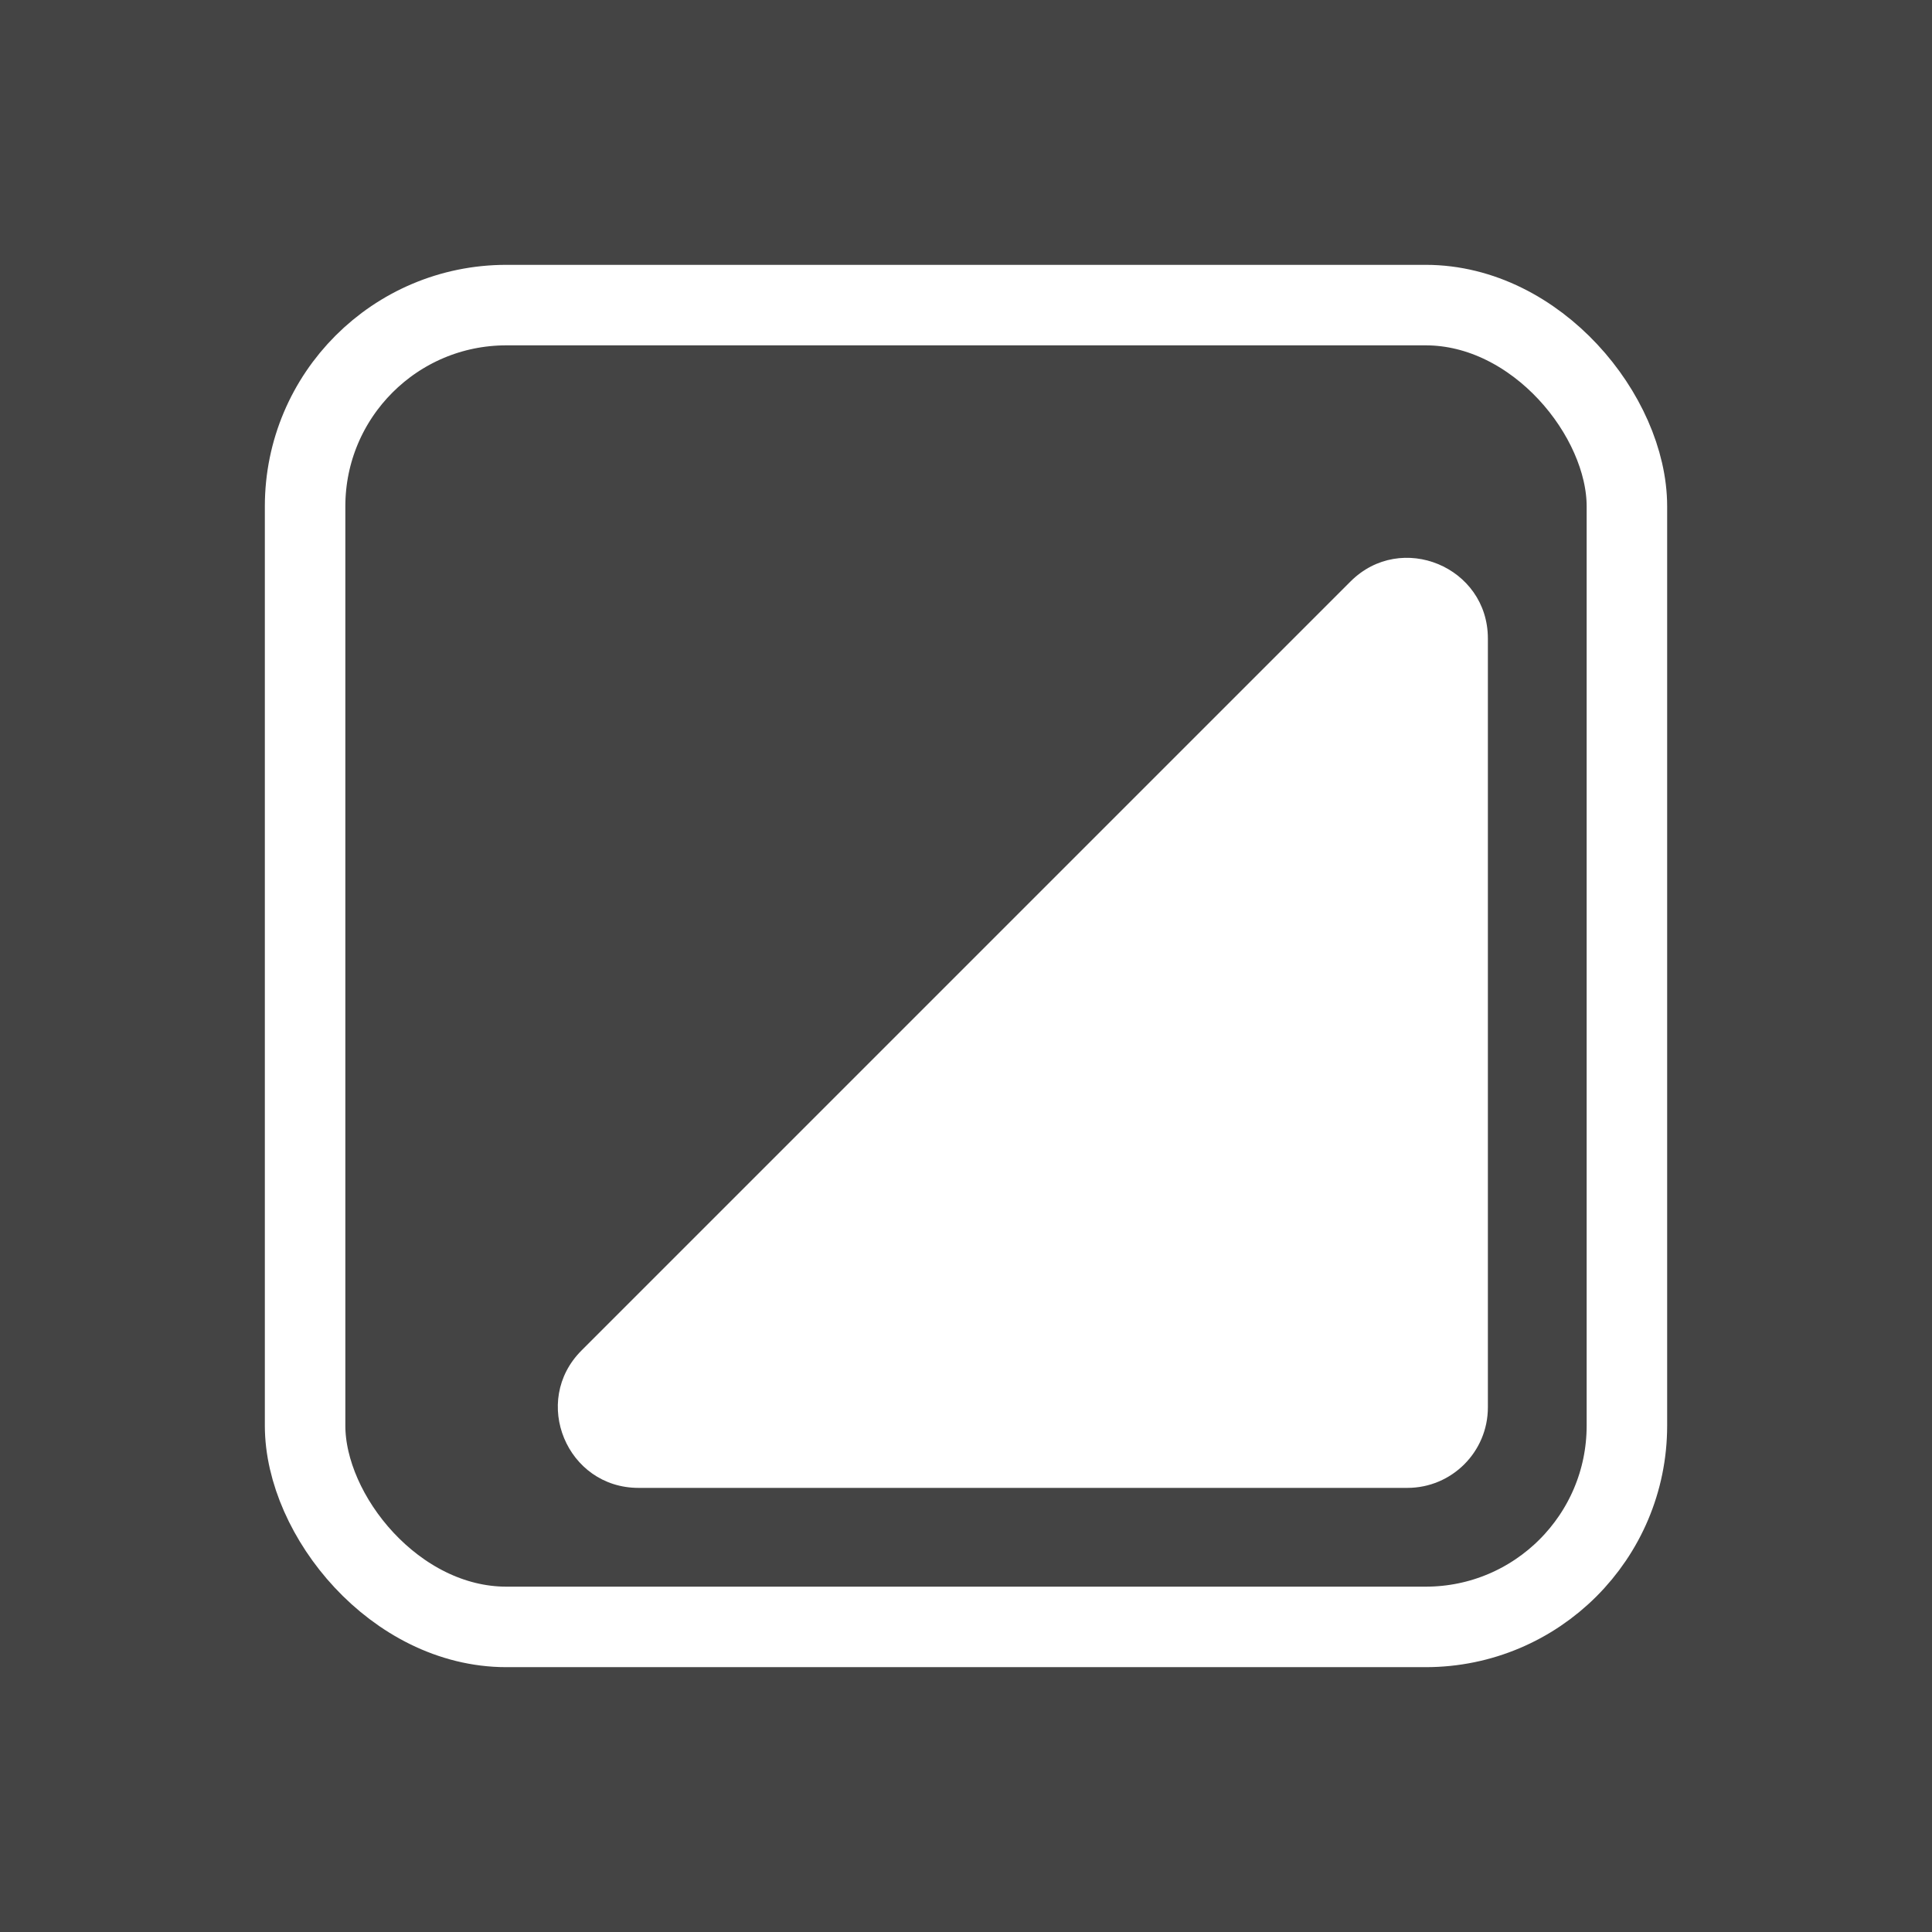<svg width="24" height="24" viewBox="0 0 24 24" fill="none" xmlns="http://www.w3.org/2000/svg">
<rect width="24" height="24" fill="#1E1E1E"/>
<g id="Section 1">
<path d="M-407 -54C-407 -55.105 -406.105 -56 -405 -56H44C45.105 -56 46 -55.105 46 -54V171C46 172.105 45.105 173 44 173H-405C-406.105 173 -407 172.105 -407 171V-54Z" fill="#444444"/>
<path d="M-405 -56V-55H44V-56V-57H-405V-56ZM46 -54H45V171H46H47V-54H46ZM44 173V172H-405V173V174H44V173ZM-407 171H-406V-54H-407H-408V171H-407ZM-405 173V172C-405.552 172 -406 171.552 -406 171H-407H-408C-408 172.657 -406.657 174 -405 174V173ZM46 171H45C45 171.552 44.552 172 44 172V173V174C45.657 174 47 172.657 47 171H46ZM44 -56V-55C44.552 -55 45 -54.552 45 -54H46H47C47 -55.657 45.657 -57 44 -57V-56ZM-405 -56V-57C-406.657 -57 -408 -55.657 -408 -54H-407H-406C-406 -54.552 -405.552 -55 -405 -55V-56Z" fill="white" fill-opacity="0.1"/>
<g id="appearance">
<rect id="Rectangle 5" x="3.79" y="3.79" width="16.42" height="16.42" rx="2.5" stroke="white" stroke-linecap="round"/>
<path id="Rectangle 6" d="M12 12L16.776 7.224C17.405 6.594 18.483 7.041 18.483 7.932V17.483C18.483 18.035 18.035 18.483 17.483 18.483H7.932C7.041 18.483 6.594 17.405 7.224 16.776L12 12Z" fill="white"/>
</g>
</g>
</svg>
